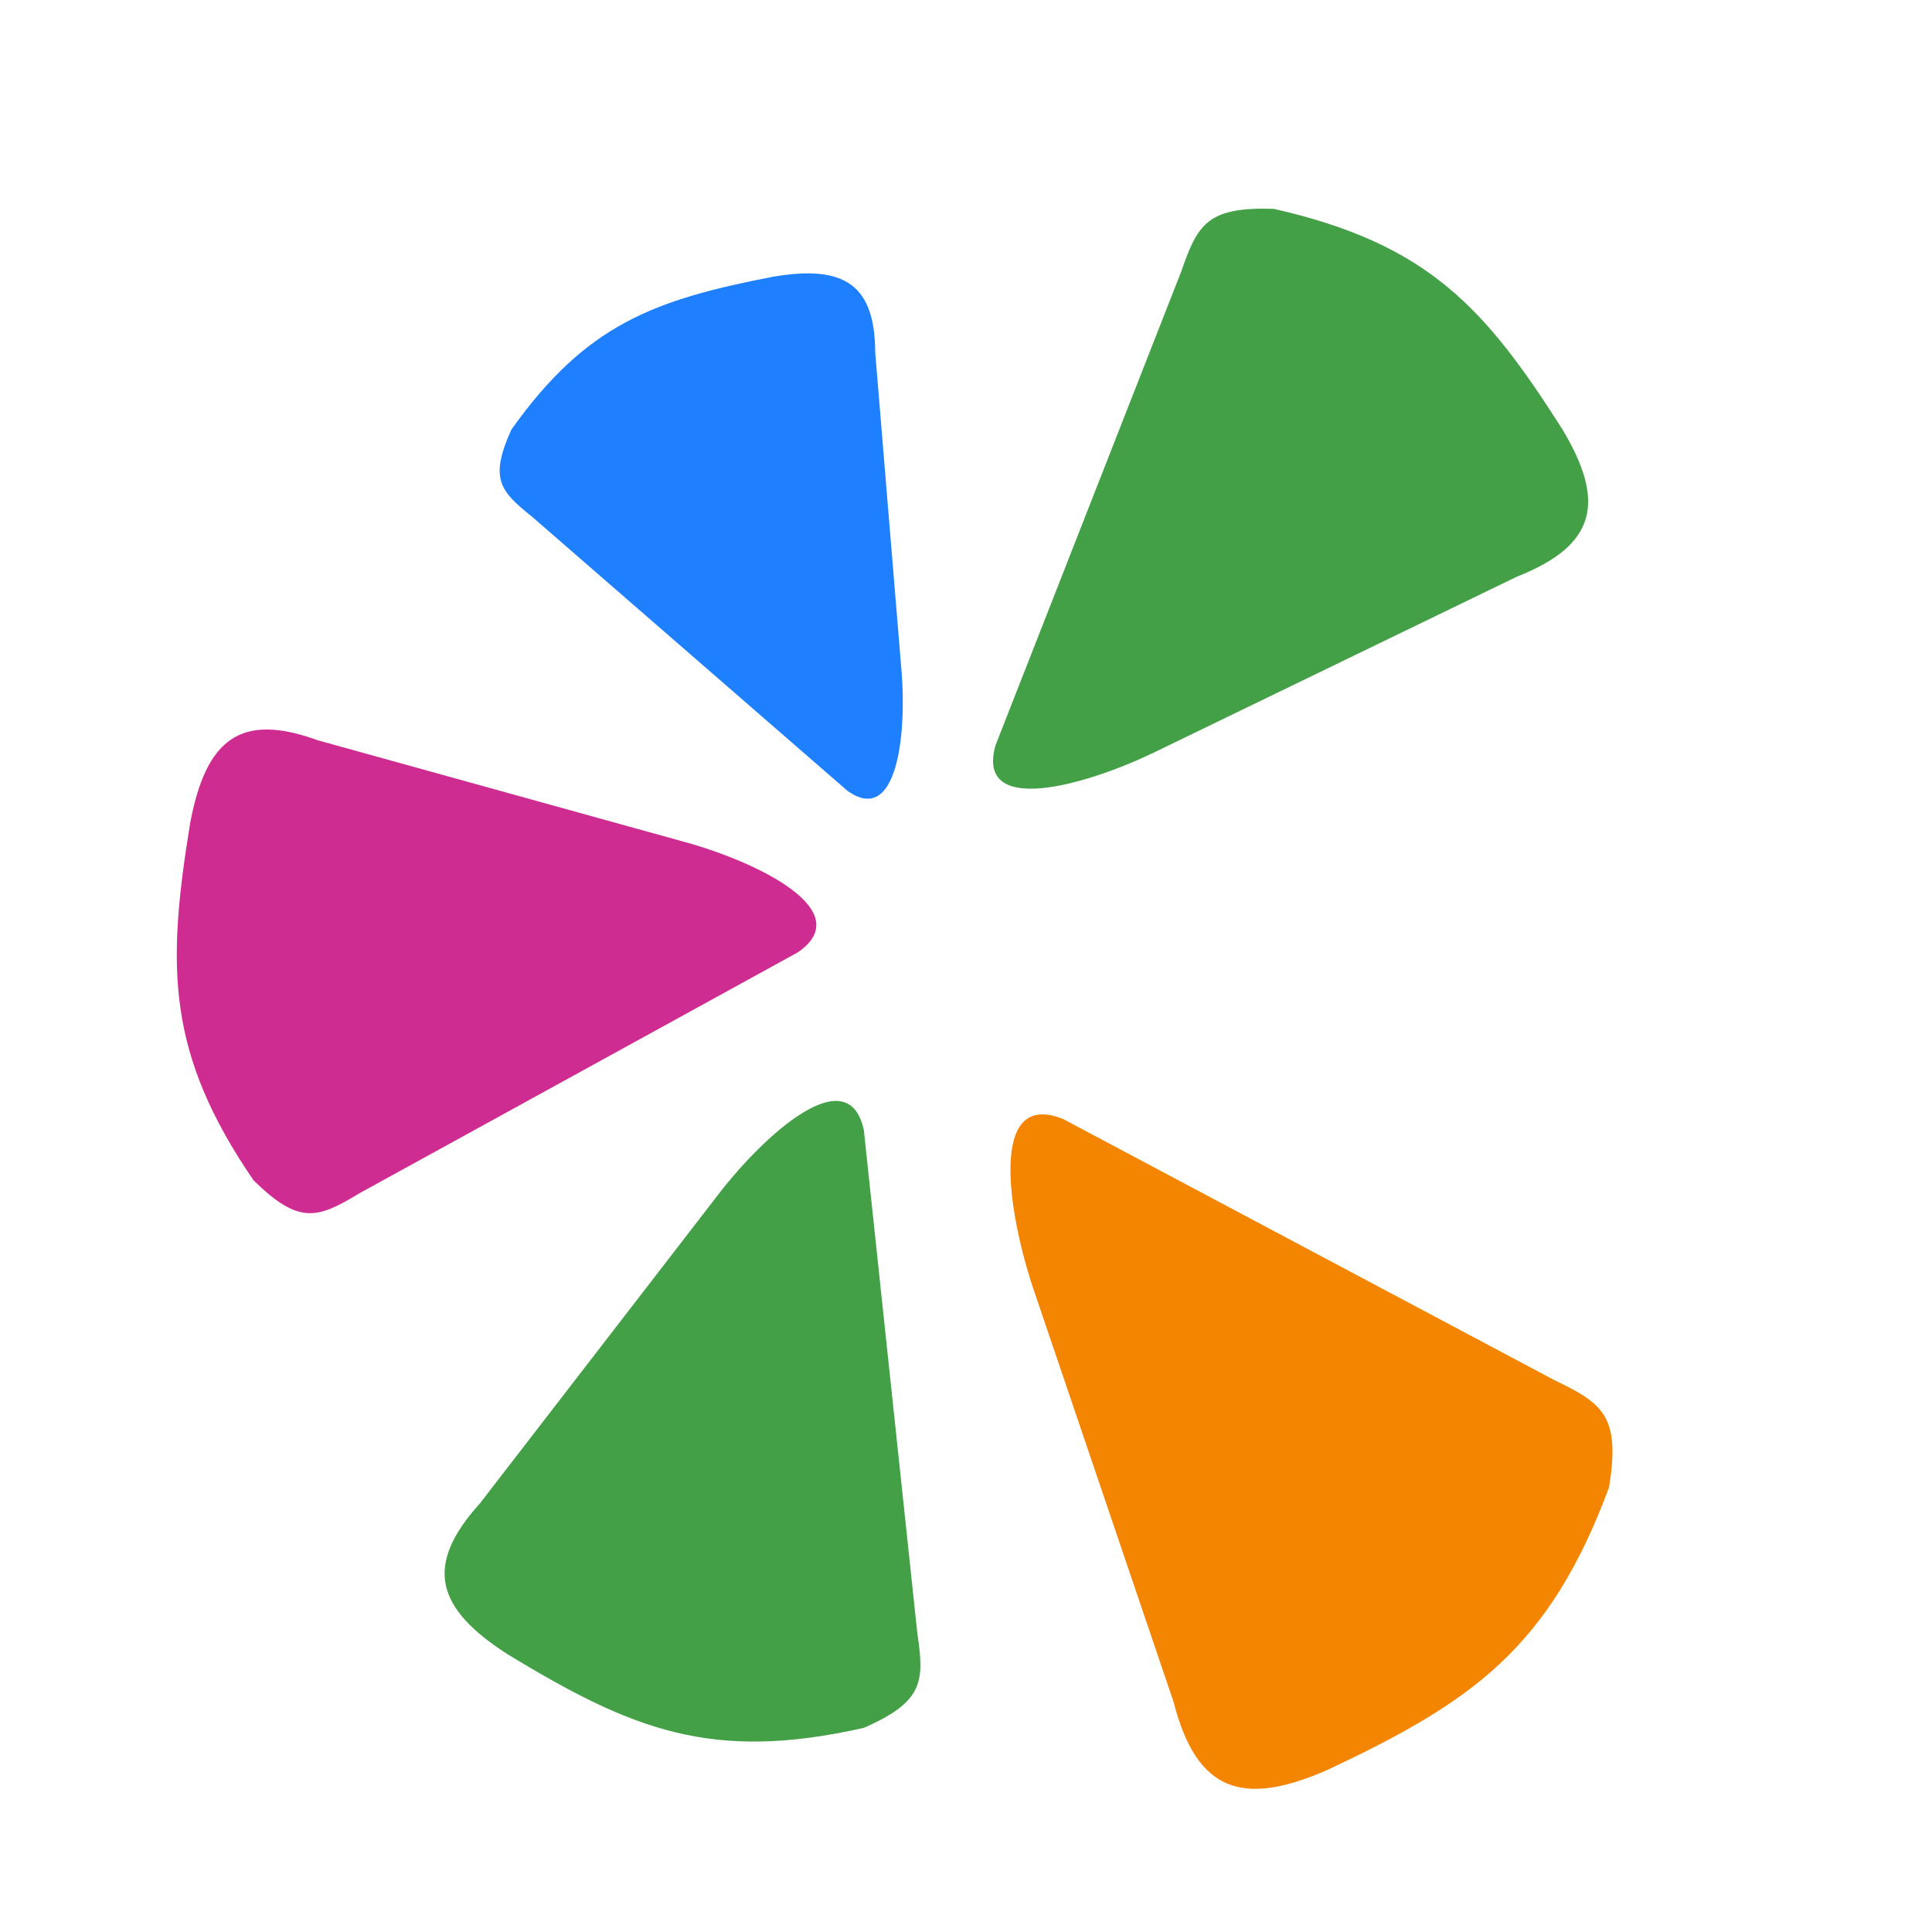 <svg width="128" height="128" viewBox="0 0 128 128" fill="none" xmlns="http://www.w3.org/2000/svg">
<rect x="0" y="0" width="128" height="128" fill="#333333" stroke="none"/>
<g clip-path="url(#clip0_196_67)">
<rect width="128" height="128" fill="white"/>
<path d="M102.963 91.427L70.464 74.153C65.451 72.095 66.763 80.382 68.505 85.513L77.755 112.762C79.278 118.713 82.328 119.739 87.973 117.25C97.497 112.764 102.635 109.232 106.6 98.547C107.378 93.819 106.196 92.984 102.963 91.427Z" fill="#F48500"/>
<path d="M60.772 108.172L57.236 74.901C56.234 70.075 50.63 75.196 47.619 79.098L31.798 99.601C28.081 103.712 28.862 106.538 33.621 109.594C41.869 114.606 47.157 116.758 57.25 114.469C61.217 112.714 61.245 111.402 60.772 108.172Z" fill="#43A047"/>
<path d="M23.825 79.05L52.852 63.099C56.878 60.337 50.141 57.108 45.437 55.804L21.037 49.041C15.931 47.177 13.641 48.976 12.598 54.534C11.047 64.058 11.021 69.759 16.799 78.201C19.849 81.194 21.055 80.719 23.825 79.05Z" fill="#CF2C91"/>
<path d="M35.24 34.227L56.148 52.397C59.479 54.758 60.066 48.538 59.73 44.469L57.986 23.366C57.973 18.82 55.899 17.542 51.236 18.33C43.314 19.865 38.832 21.492 33.876 28.467C32.409 31.725 33.131 32.535 35.24 34.227Z" fill="#1F80FF"/>
<path d="M78.267 17.969L65.953 49.386C64.607 54.166 72.029 51.999 76.498 49.834L100.5 38.205C105.782 36.121 106.393 33.244 103.509 28.44C98.38 20.369 94.596 16.148 84.391 13.836C79.981 13.696 79.344 14.863 78.267 17.969Z" fill="#43A047"/>
</g>
<defs>
<clipPath id="clip0_196_67">
<rect width="128" height="128" fill="white"/>
</clipPath>
</defs>
</svg>

